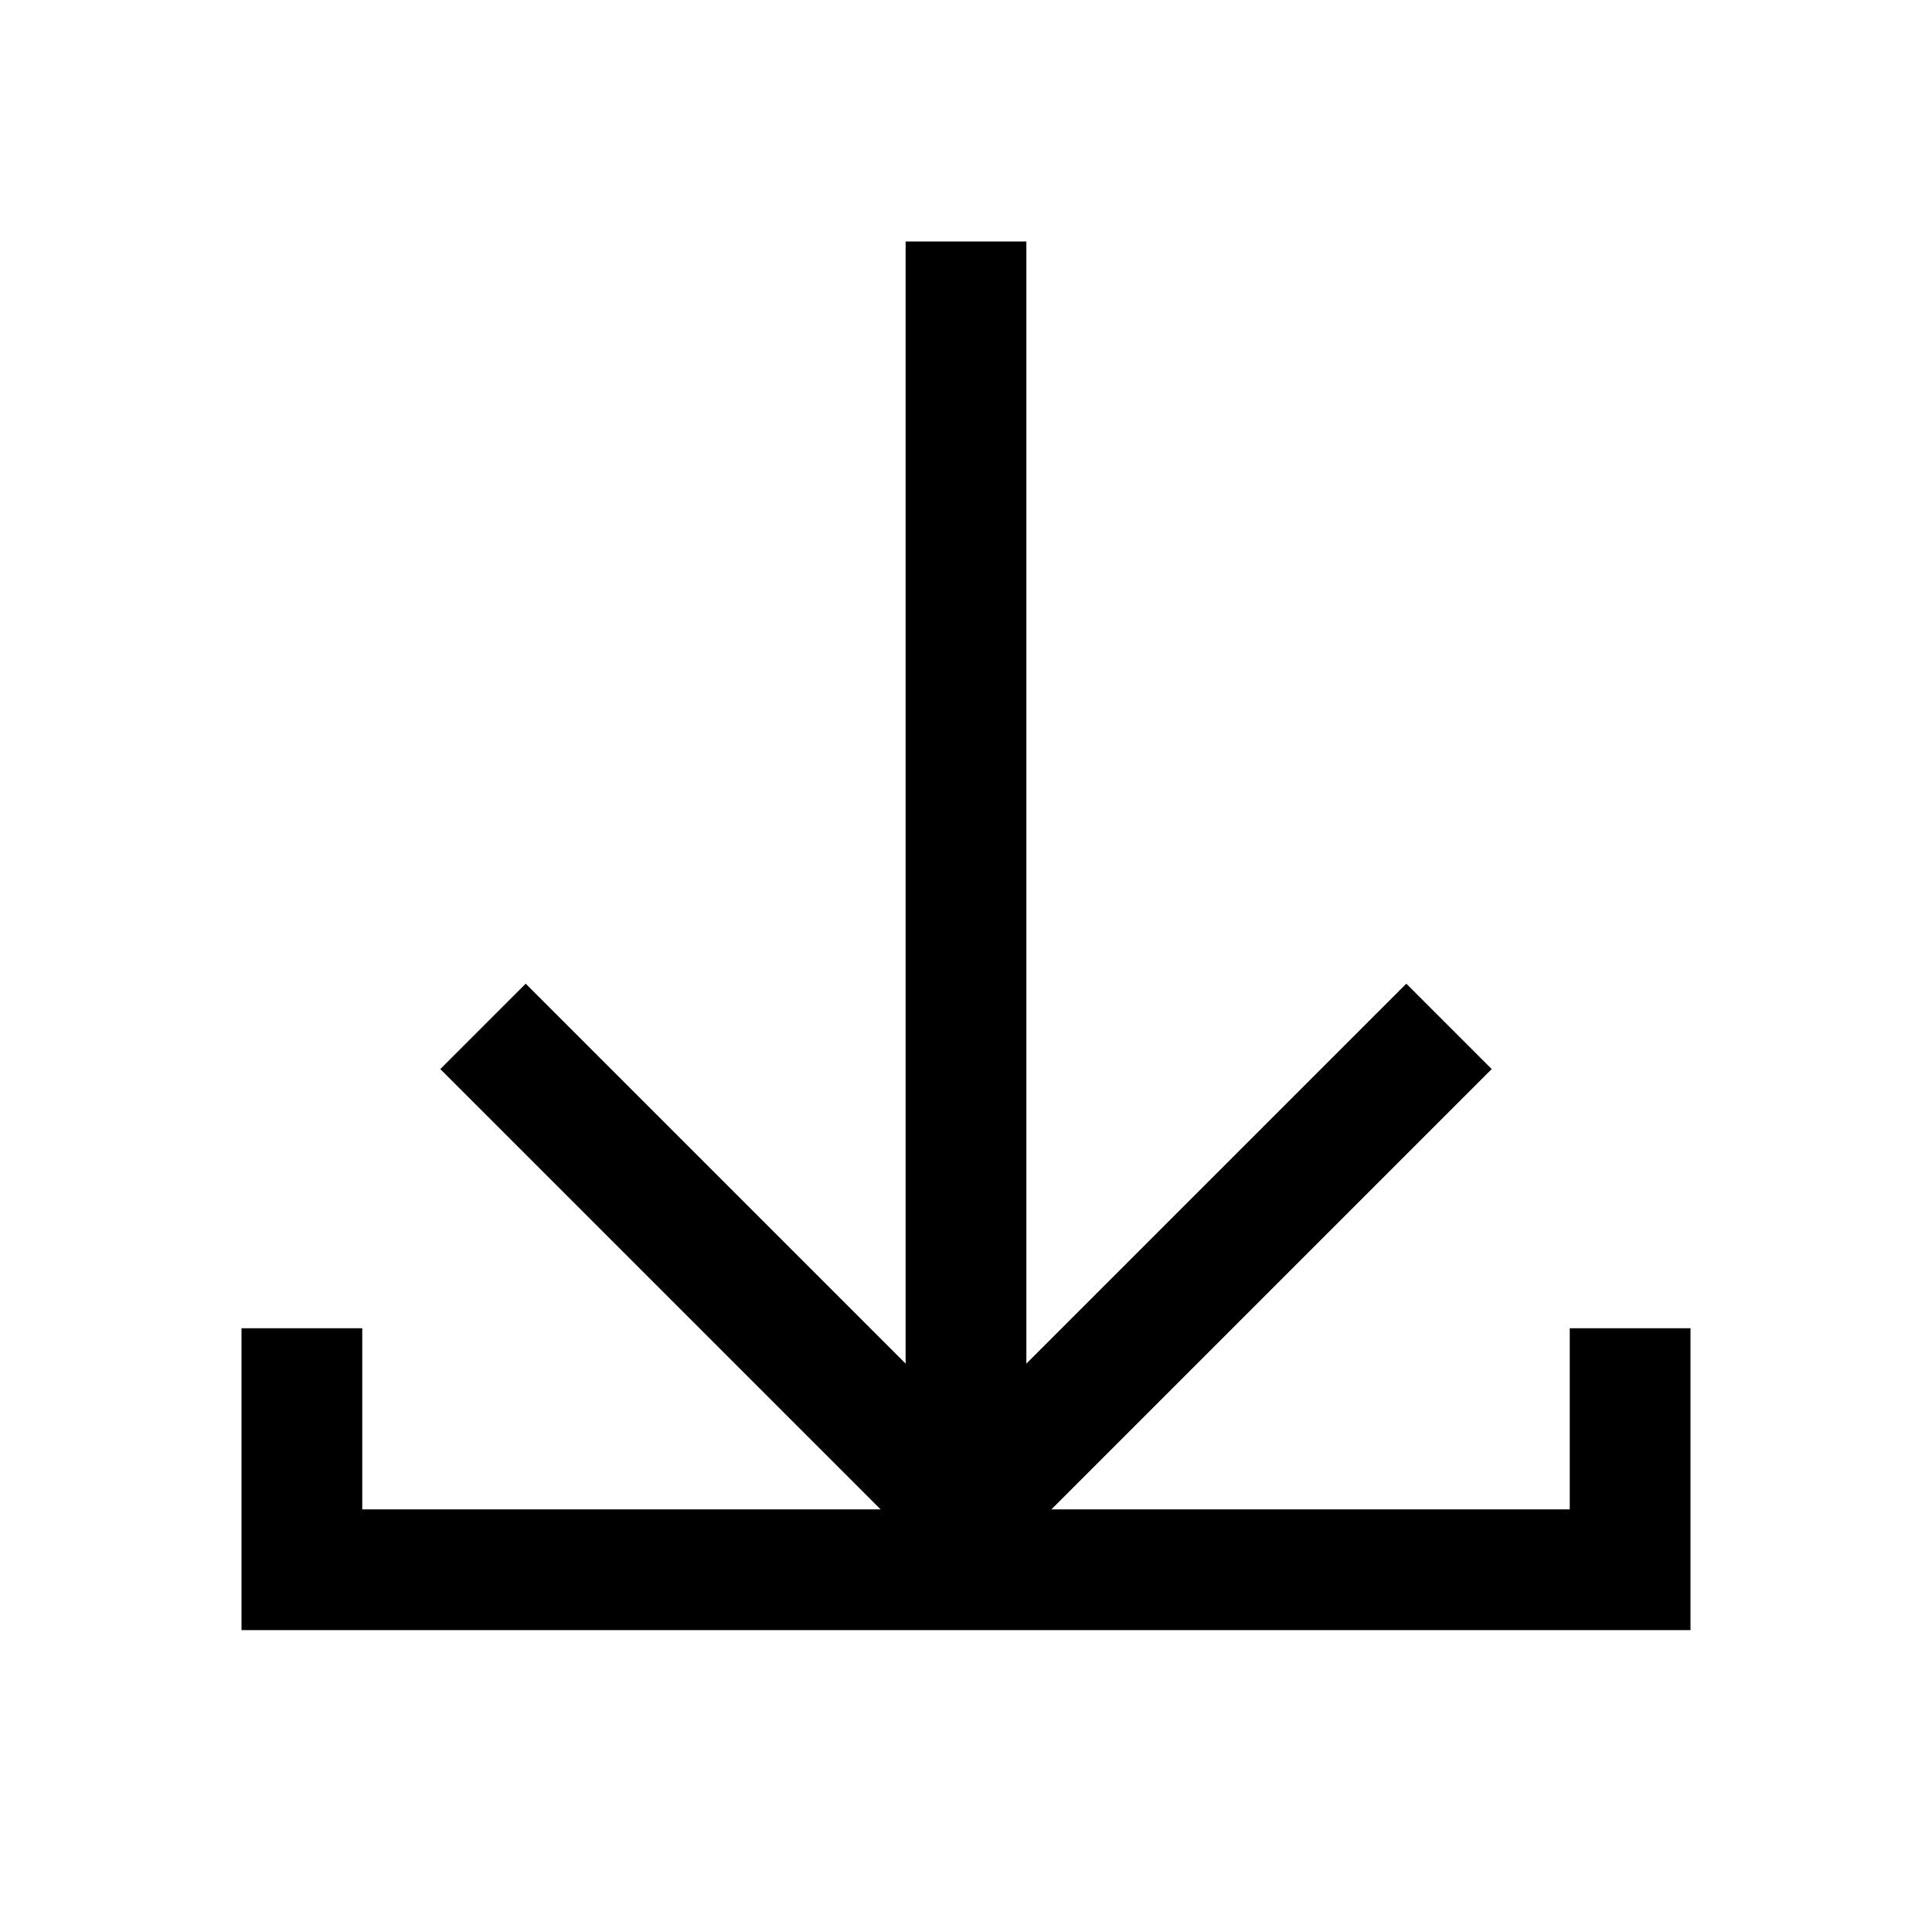 <svg width="32" height="32" viewBox="0 0 32 32" fill="none" xmlns="http://www.w3.org/2000/svg">
<path d="M16 4V25" stroke="black" stroke-width="2"/>
<path d="M27 22V26H5V22" stroke="black" stroke-width="2"/>
<path d="M24 17L16 25L8 17" stroke="black" stroke-width="2"/>
</svg>
